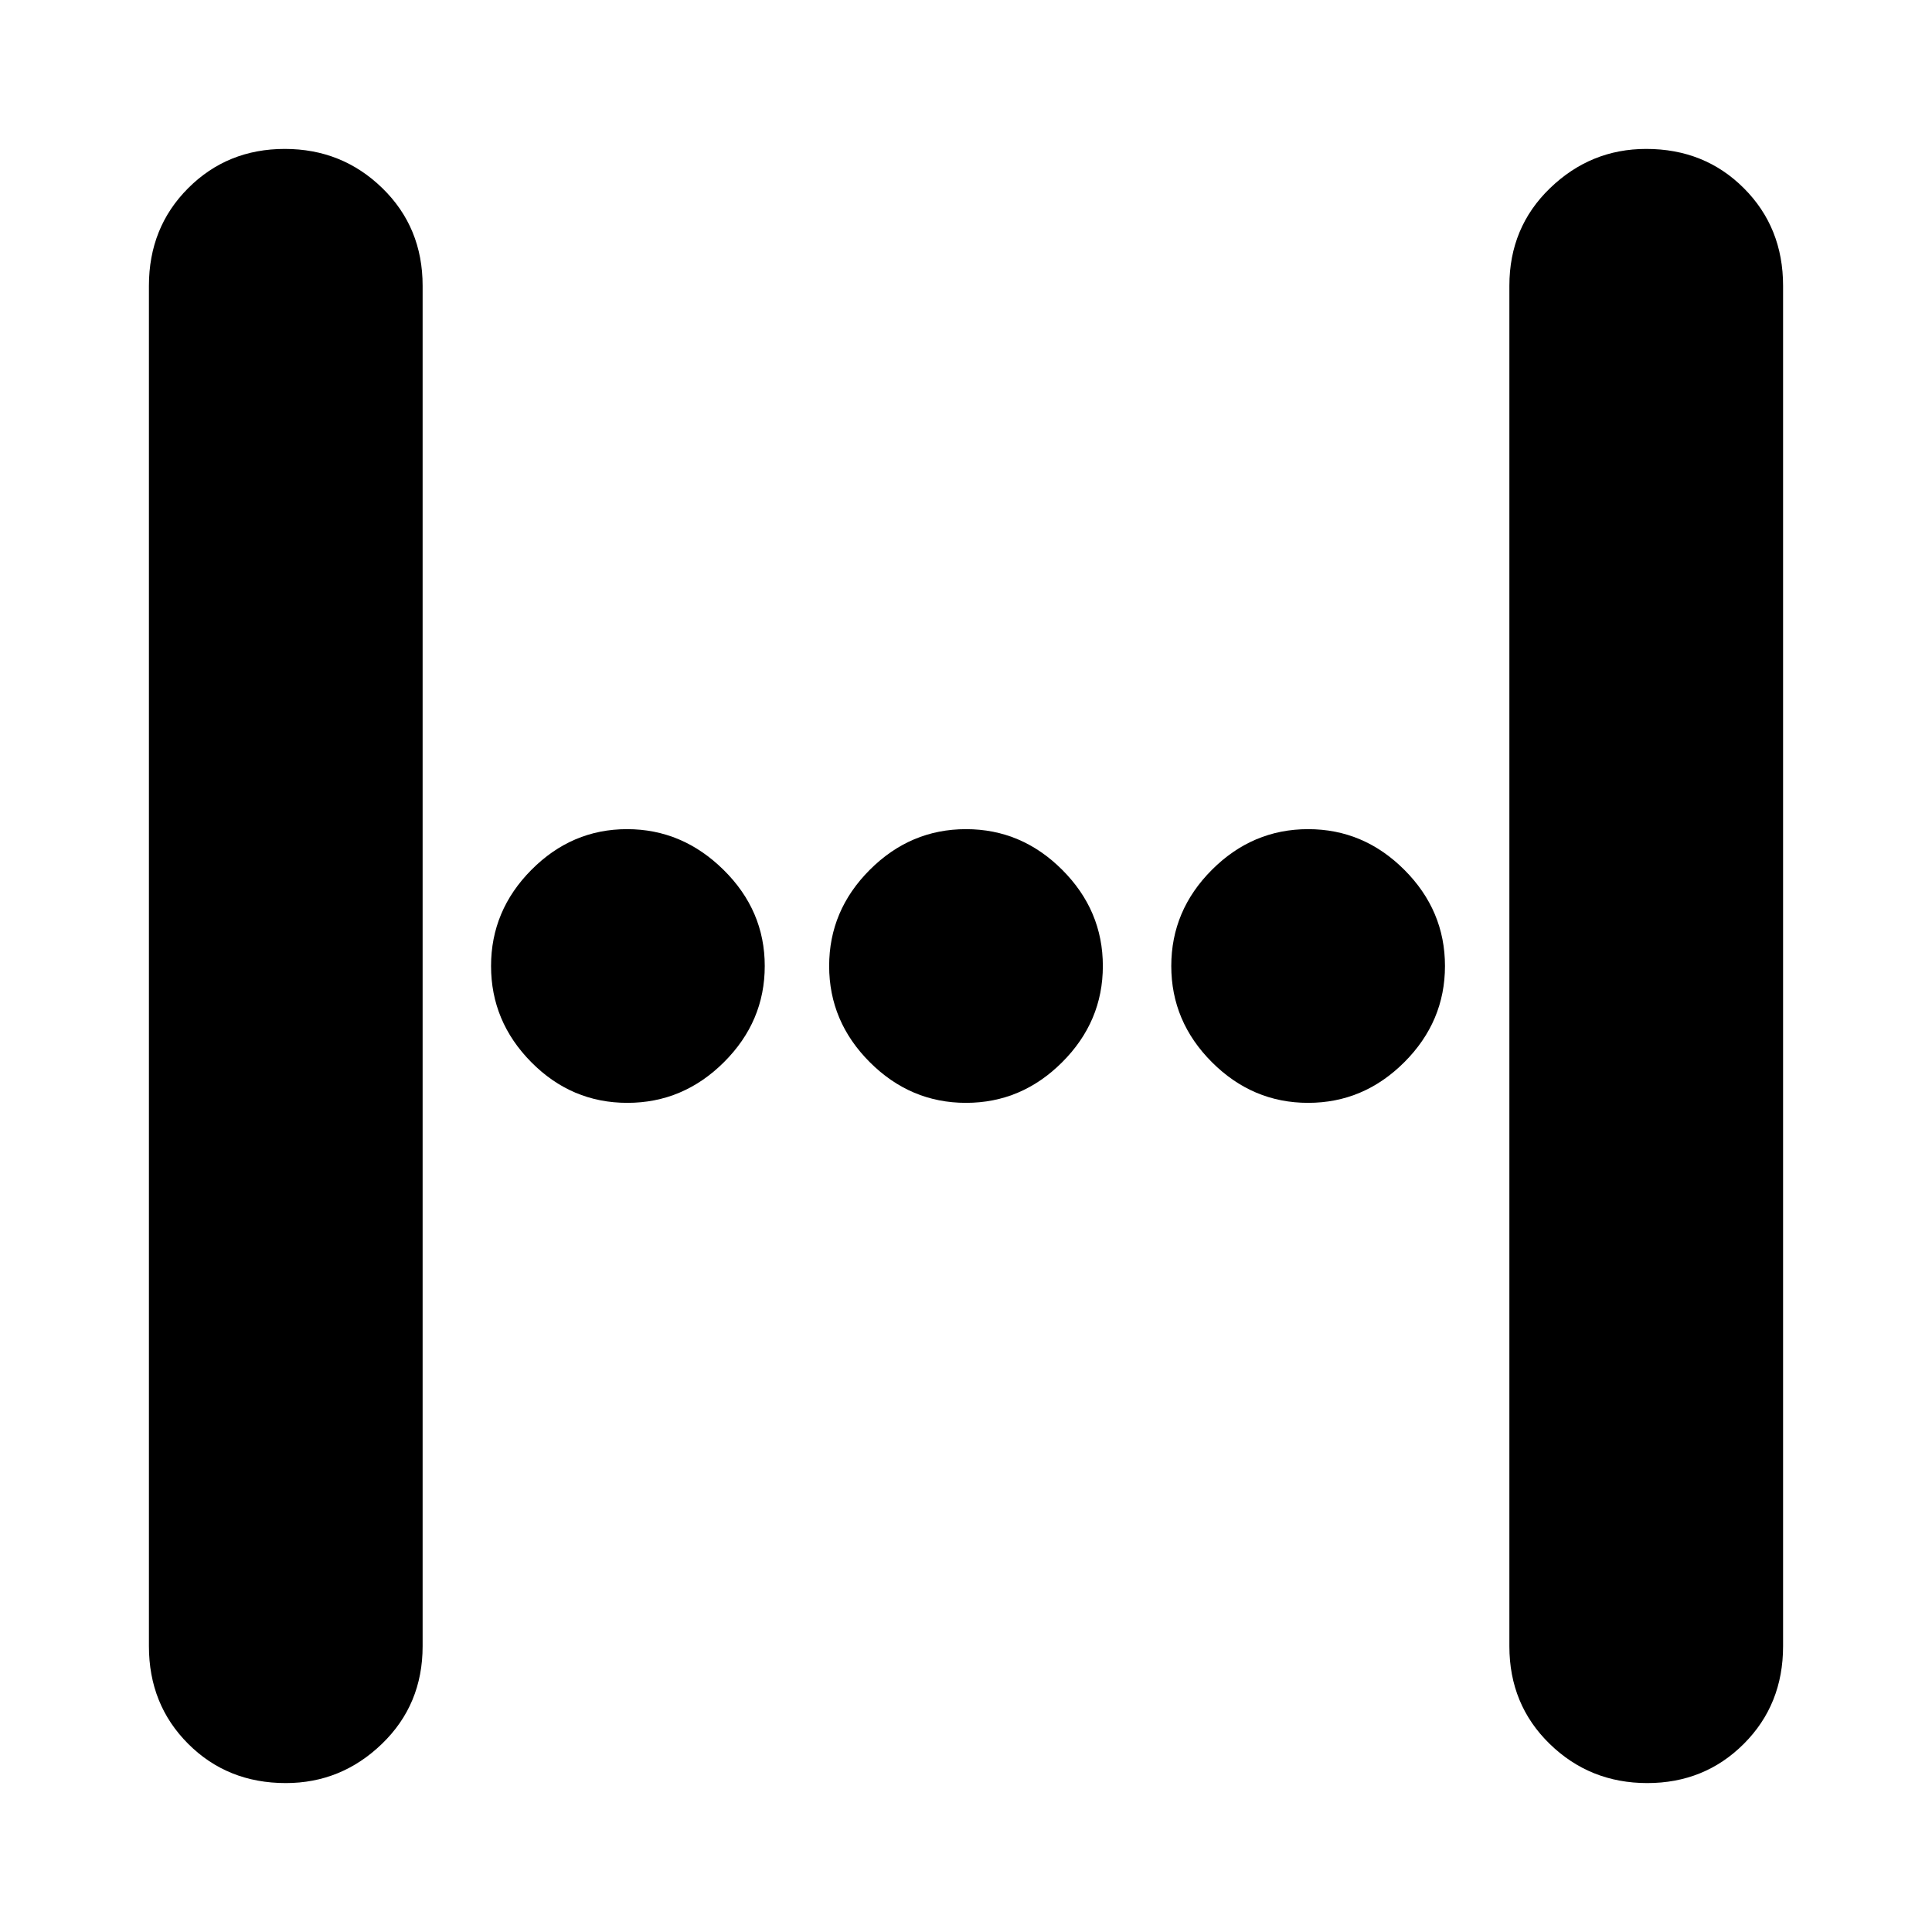 <svg xmlns="http://www.w3.org/2000/svg" height="24" viewBox="0 -960 960 960" width="24"><path d="M74-142v-676q0-29 19.5-48.5t48-19.5q28.5 0 48.5 19.5t20 48.5v676q0 29-20.2 48.5T142-74q-29 0-48.5-19.5T74-142Zm676 0v-676q0-29 20.2-48.5T818-886q29 0 48.5 19.5T886-818v676q0 29-19.5 48.5t-48 19.5Q790-74 770-93.5T750-142ZM480-412q-27.6 0-47.8-20.2Q412-452.4 412-480q0-27.6 20.2-47.8Q452.4-548 480-548q27.6 0 47.8 20.2Q548-507.6 548-480q0 27.6-20.2 47.8Q507.6-412 480-412Zm-168.28 0Q284-412 264-432.2T244-480q0-27.6 20.08-47.8 20.08-20.2 47.5-20.2t47.92 20.2Q380-507.6 380-480q0 27.6-20.28 47.8-20.28 20.2-48 20.2ZM650-412q-27.6 0-47.8-20.2Q582-452.4 582-480q0-27.6 20.2-47.8Q622.4-548 650-548q27.6 0 47.8 20.2Q718-507.6 718-480q0 27.6-20.2 47.8Q677.6-412 650-412Z"/></svg>